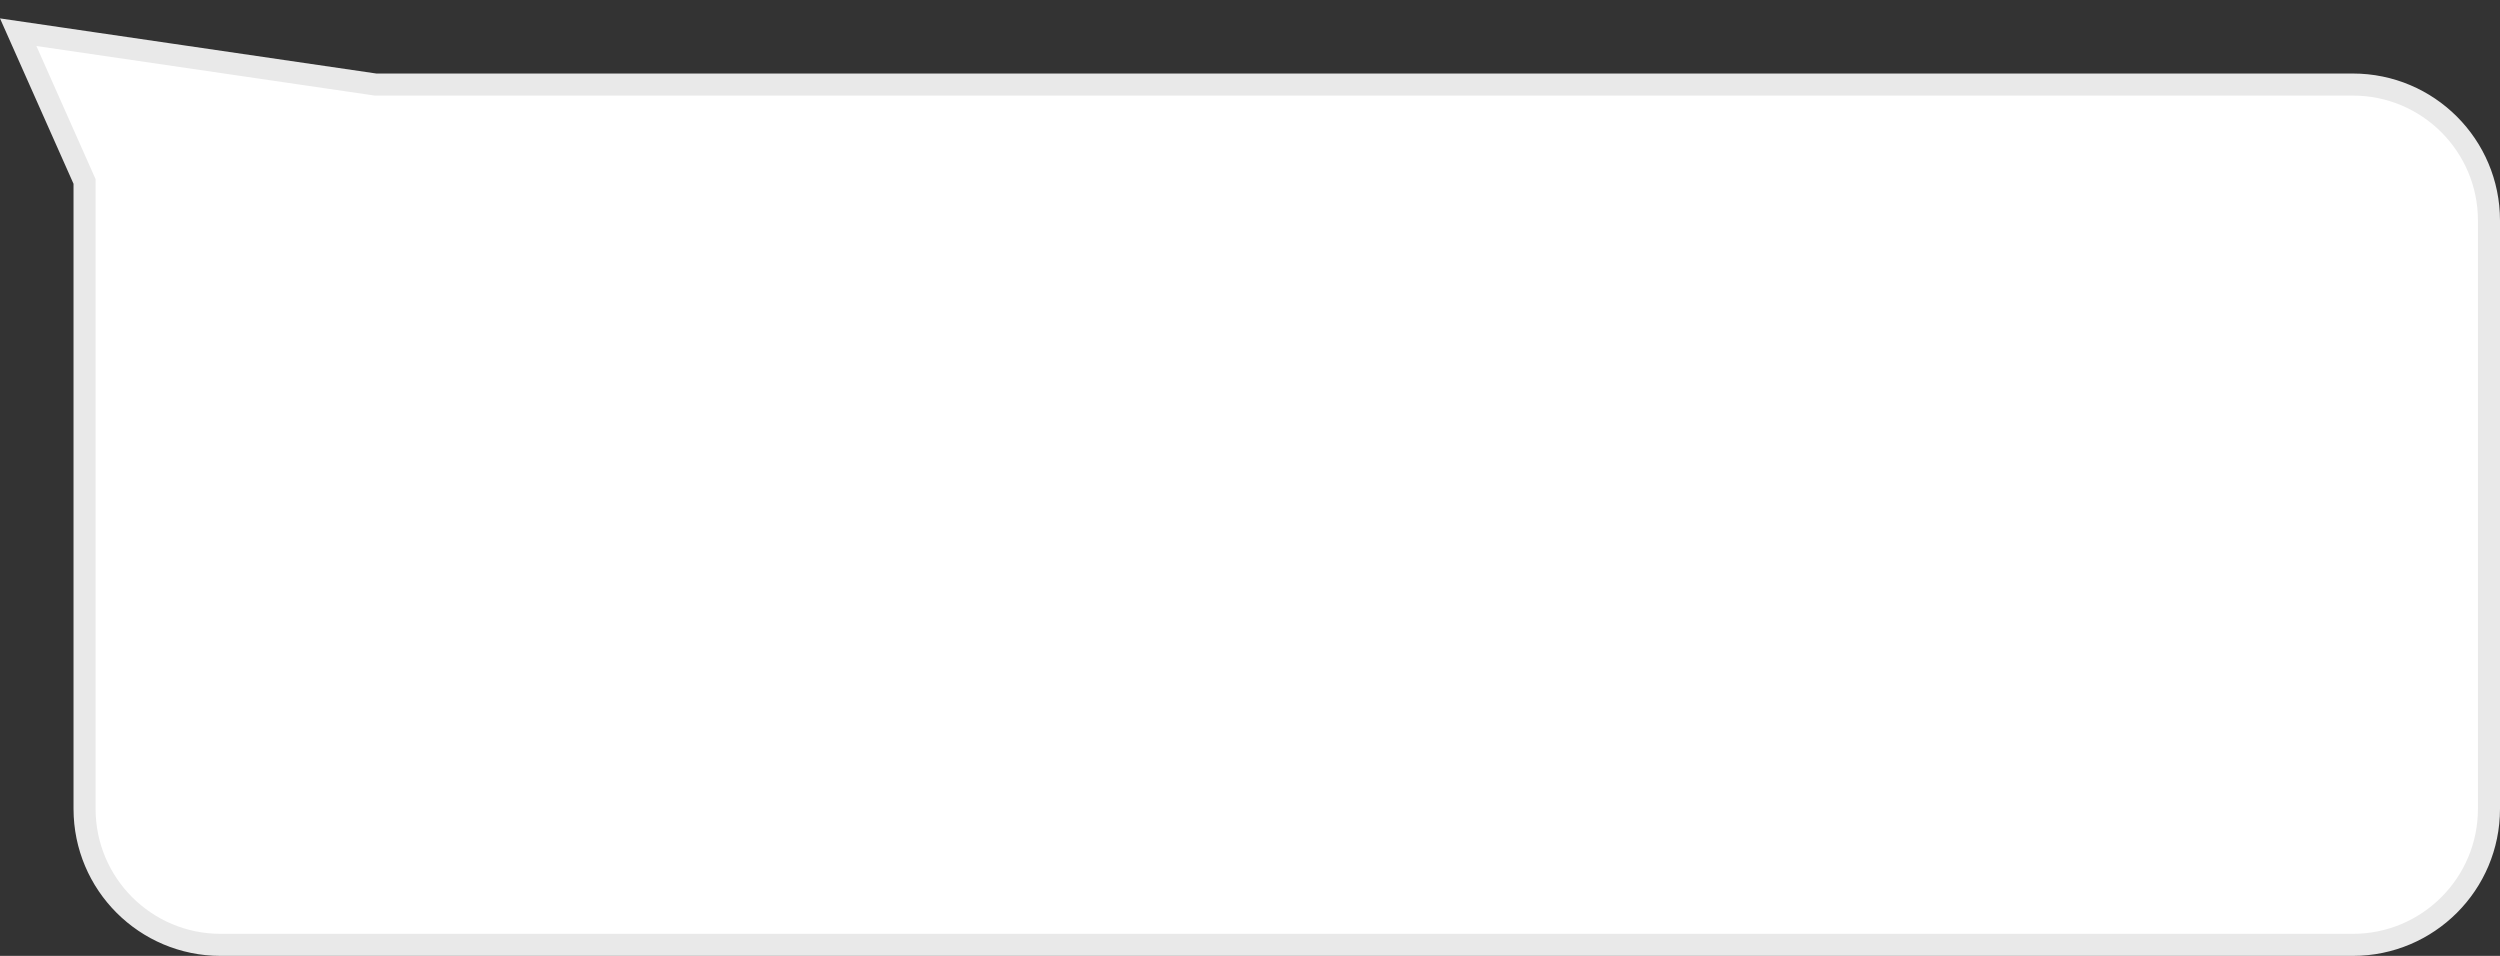 <svg width="68" height="26" viewBox="0 0 68 26" fill="none" xmlns="http://www.w3.org/2000/svg">
<rect x="0" y="0" width="68" height="26" fill="#333333" stroke="none"/>
<path d="M2.274 4.878L0.495 0.876L10.196 2.297L10.218 2.3H10.239H64C66.043 2.3 67.7 3.957 67.7 6V22C67.7 24.044 66.043 25.7 64 25.7H6C3.957 25.7 2.3 24.044 2.3 22V5V4.936L2.274 4.878Z" fill="white" stroke="#E9E9E9" stroke-width="0.6"/>
</svg>
